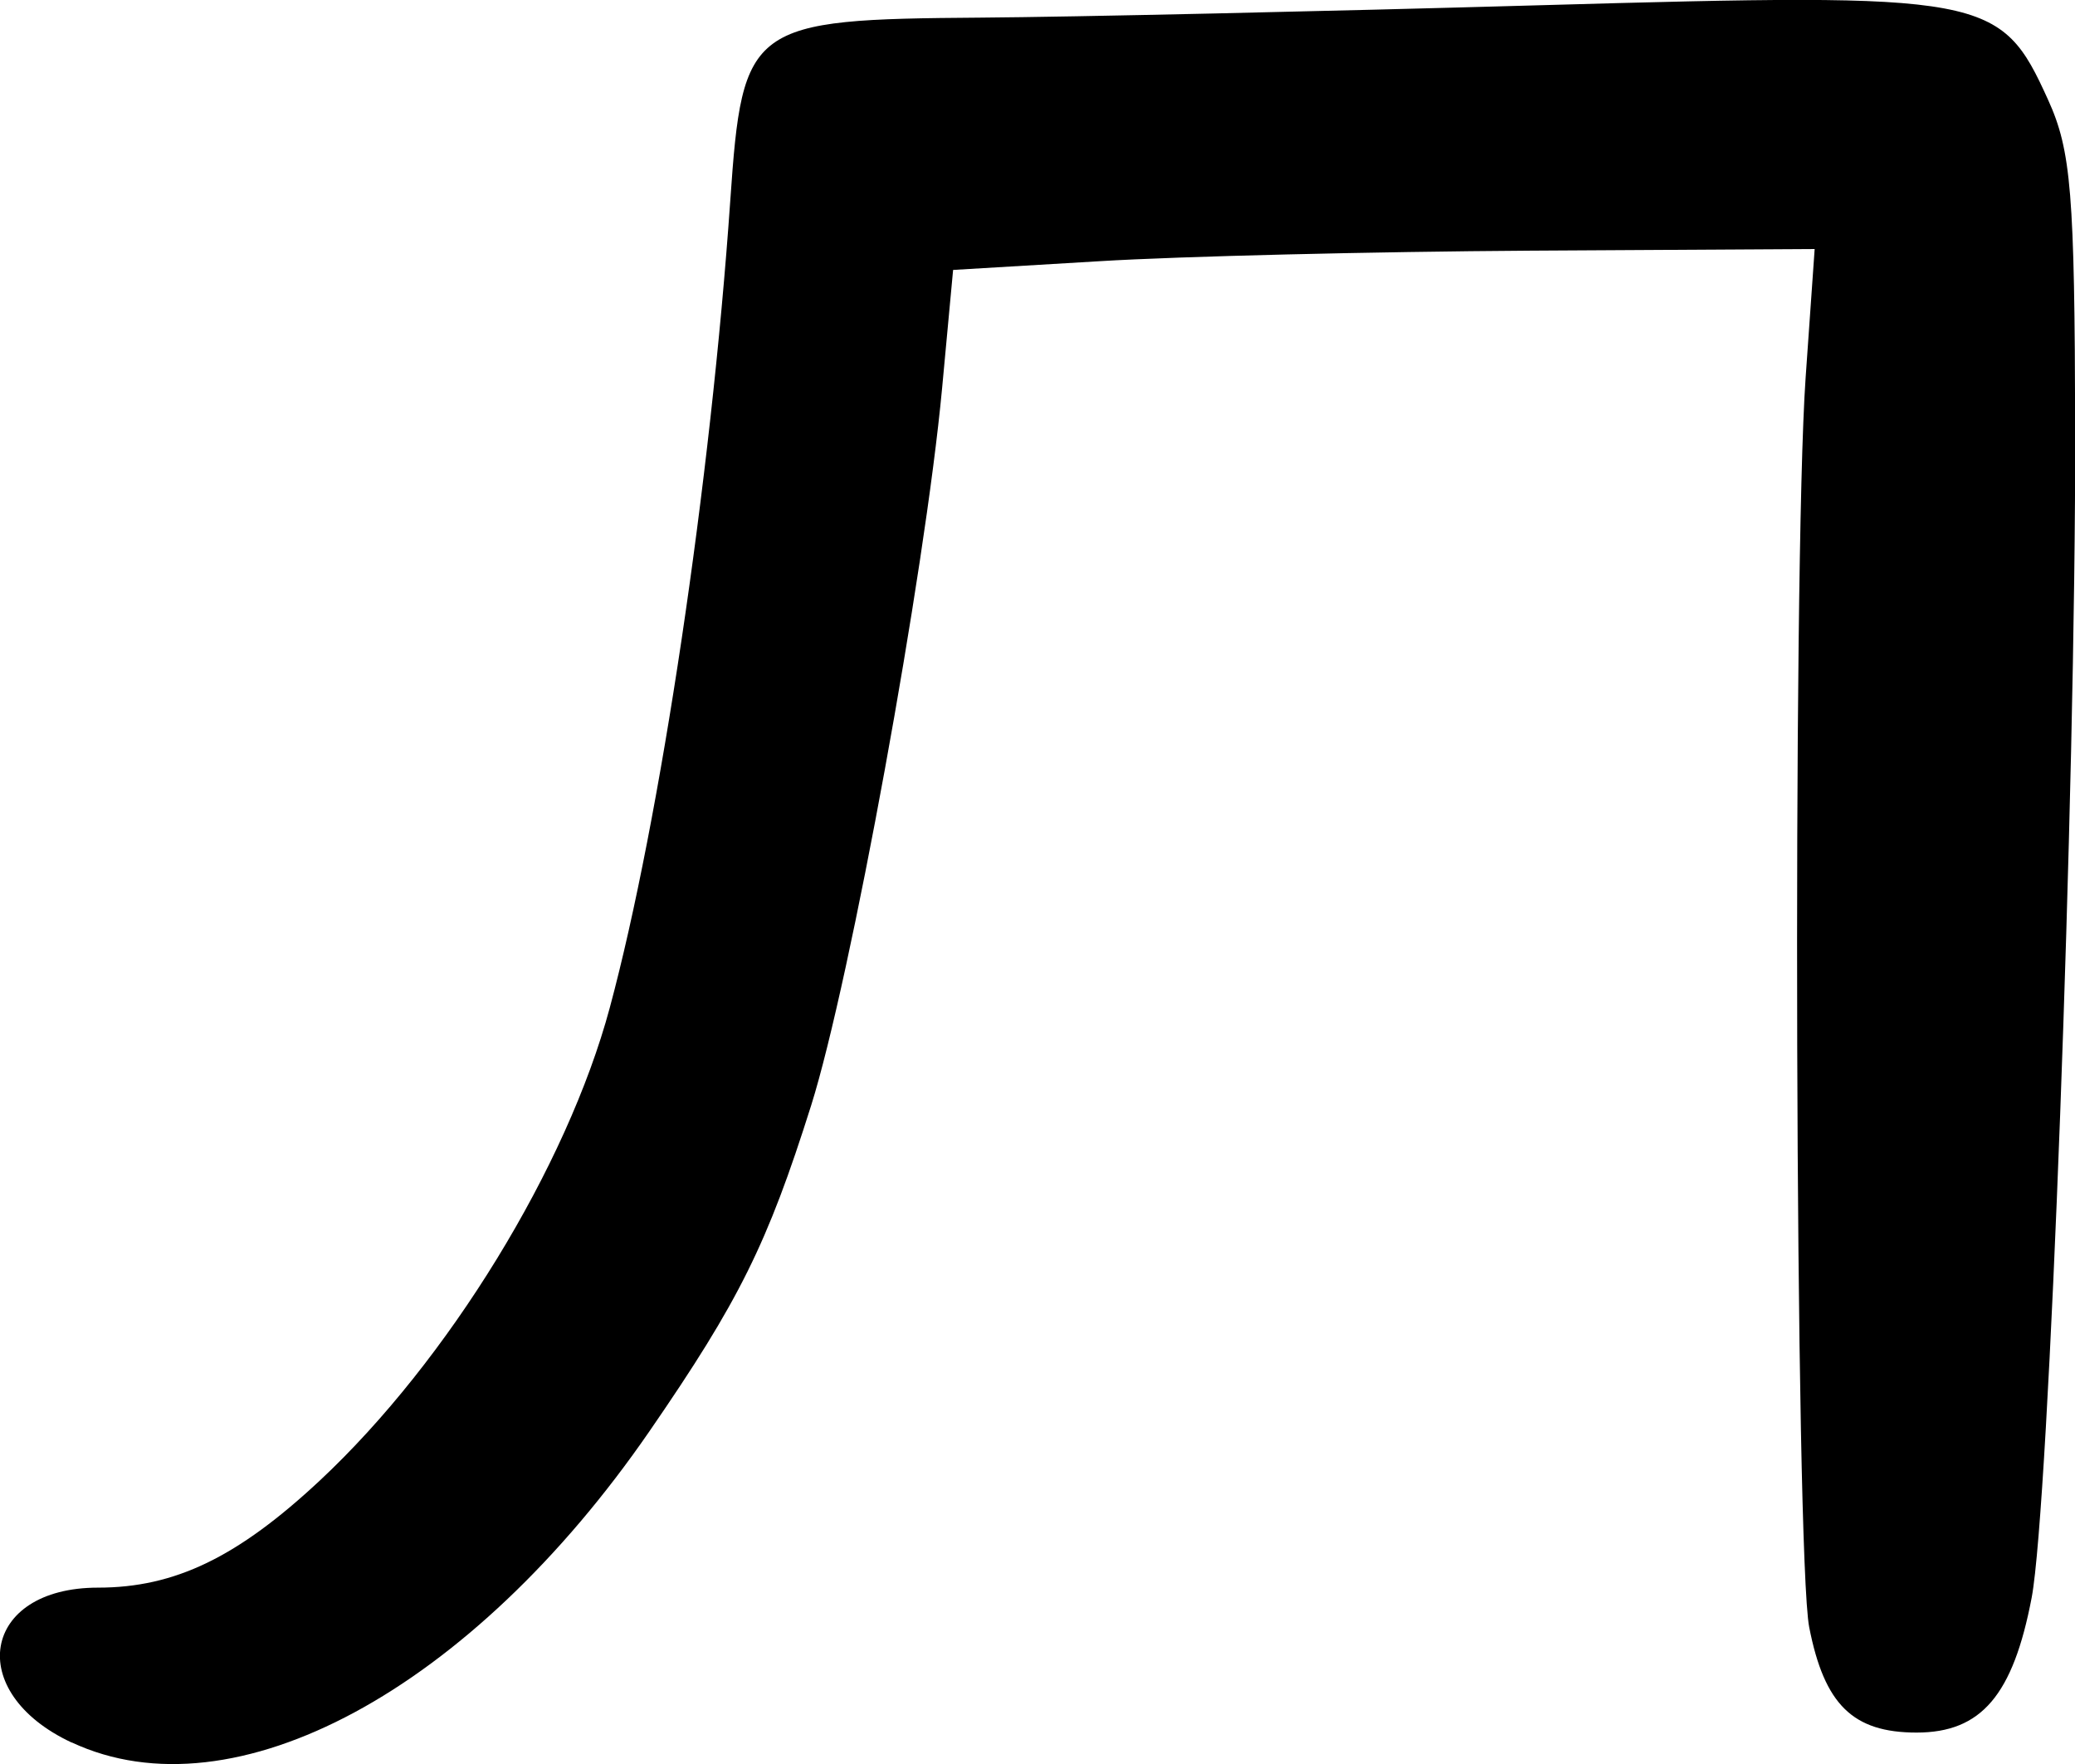 <?xml version="1.0" encoding="UTF-8" standalone="no"?>
<!-- Created with Inkscape (http://www.inkscape.org/) -->

<svg
   width="12.601mm"
   height="10.711mm"
   viewBox="0 0 12.601 10.711"
   version="1.1"
   id="svg2651"
   inkscape:version="1.1 (c68e22c387, 2021-05-23)"
   sodipodi:docname="cyrillic-capital-letter-el.svg"
   xmlns:inkscape="http://www.inkscape.org/namespaces/inkscape"
   xmlns:sodipodi="http://sodipodi.sourceforge.net/DTD/sodipodi-0.dtd"
   xmlns="http://www.w3.org/2000/svg"
   xmlns:svg="http://www.w3.org/2000/svg">
  <sodipodi:namedview
     id="namedview2653"
     pagecolor="#ffffff"
     bordercolor="#666666"
     borderopacity="1.0"
     inkscape:pageshadow="2"
     inkscape:pageopacity="0.0"
     inkscape:pagecheckerboard="0"
     inkscape:document-units="mm"
     showgrid="false"
     inkscape:zoom="0.77771465"
     inkscape:cx="138.22551"
     inkscape:cy="76.50621"
     inkscape:window-width="1284"
     inkscape:window-height="1081"
     inkscape:window-x="112"
     inkscape:window-y="160"
     inkscape:window-maximized="0"
     inkscape:current-layer="layer1" />
  <defs
     id="defs2648" />
  <g
     inkscape:label="Layer 1"
     inkscape:groupmode="layer"
     id="layer1"
     transform="translate(-68.545,-128.345)">
    <path
       style="fill:#000000;stroke-width:0.085"
       d="m 68.979,138.925 c -0.654,-0.306 -0.545,-0.94 0.161,-0.94 0.467,0 0.848,-0.184 1.348,-0.651 0.779,-0.728 1.5,-1.904 1.76,-2.87 0.306,-1.136 0.614,-3.198 0.732,-4.904 0.074,-1.069 0.114,-1.098 1.521,-1.108 0.559,-0.004 2.084,-0.038 3.39,-0.075 2.727,-0.077 2.802,-0.064 3.092,0.575 0.14,0.308 0.161,0.568 0.164,2.005 0.004,2.186 -0.159,6.532 -0.264,7.088 -0.113,0.593 -0.306,0.82 -0.699,0.82 -0.387,0 -0.56,-0.17 -0.652,-0.639 -0.085,-0.431 -0.102,-6.441 -0.022,-7.586 l 0.055,-0.783 -1.727,0.01 c -0.95,0.006 -2.127,0.034 -2.616,0.064 l -0.889,0.053 -0.067,0.72 c -0.105,1.122 -0.557,3.597 -0.795,4.353 -0.265,0.84 -0.437,1.187 -0.981,1.977 -1.084,1.574 -2.525,2.351 -3.509,1.891 z"
       id="path1353" />
  </g>
</svg>
